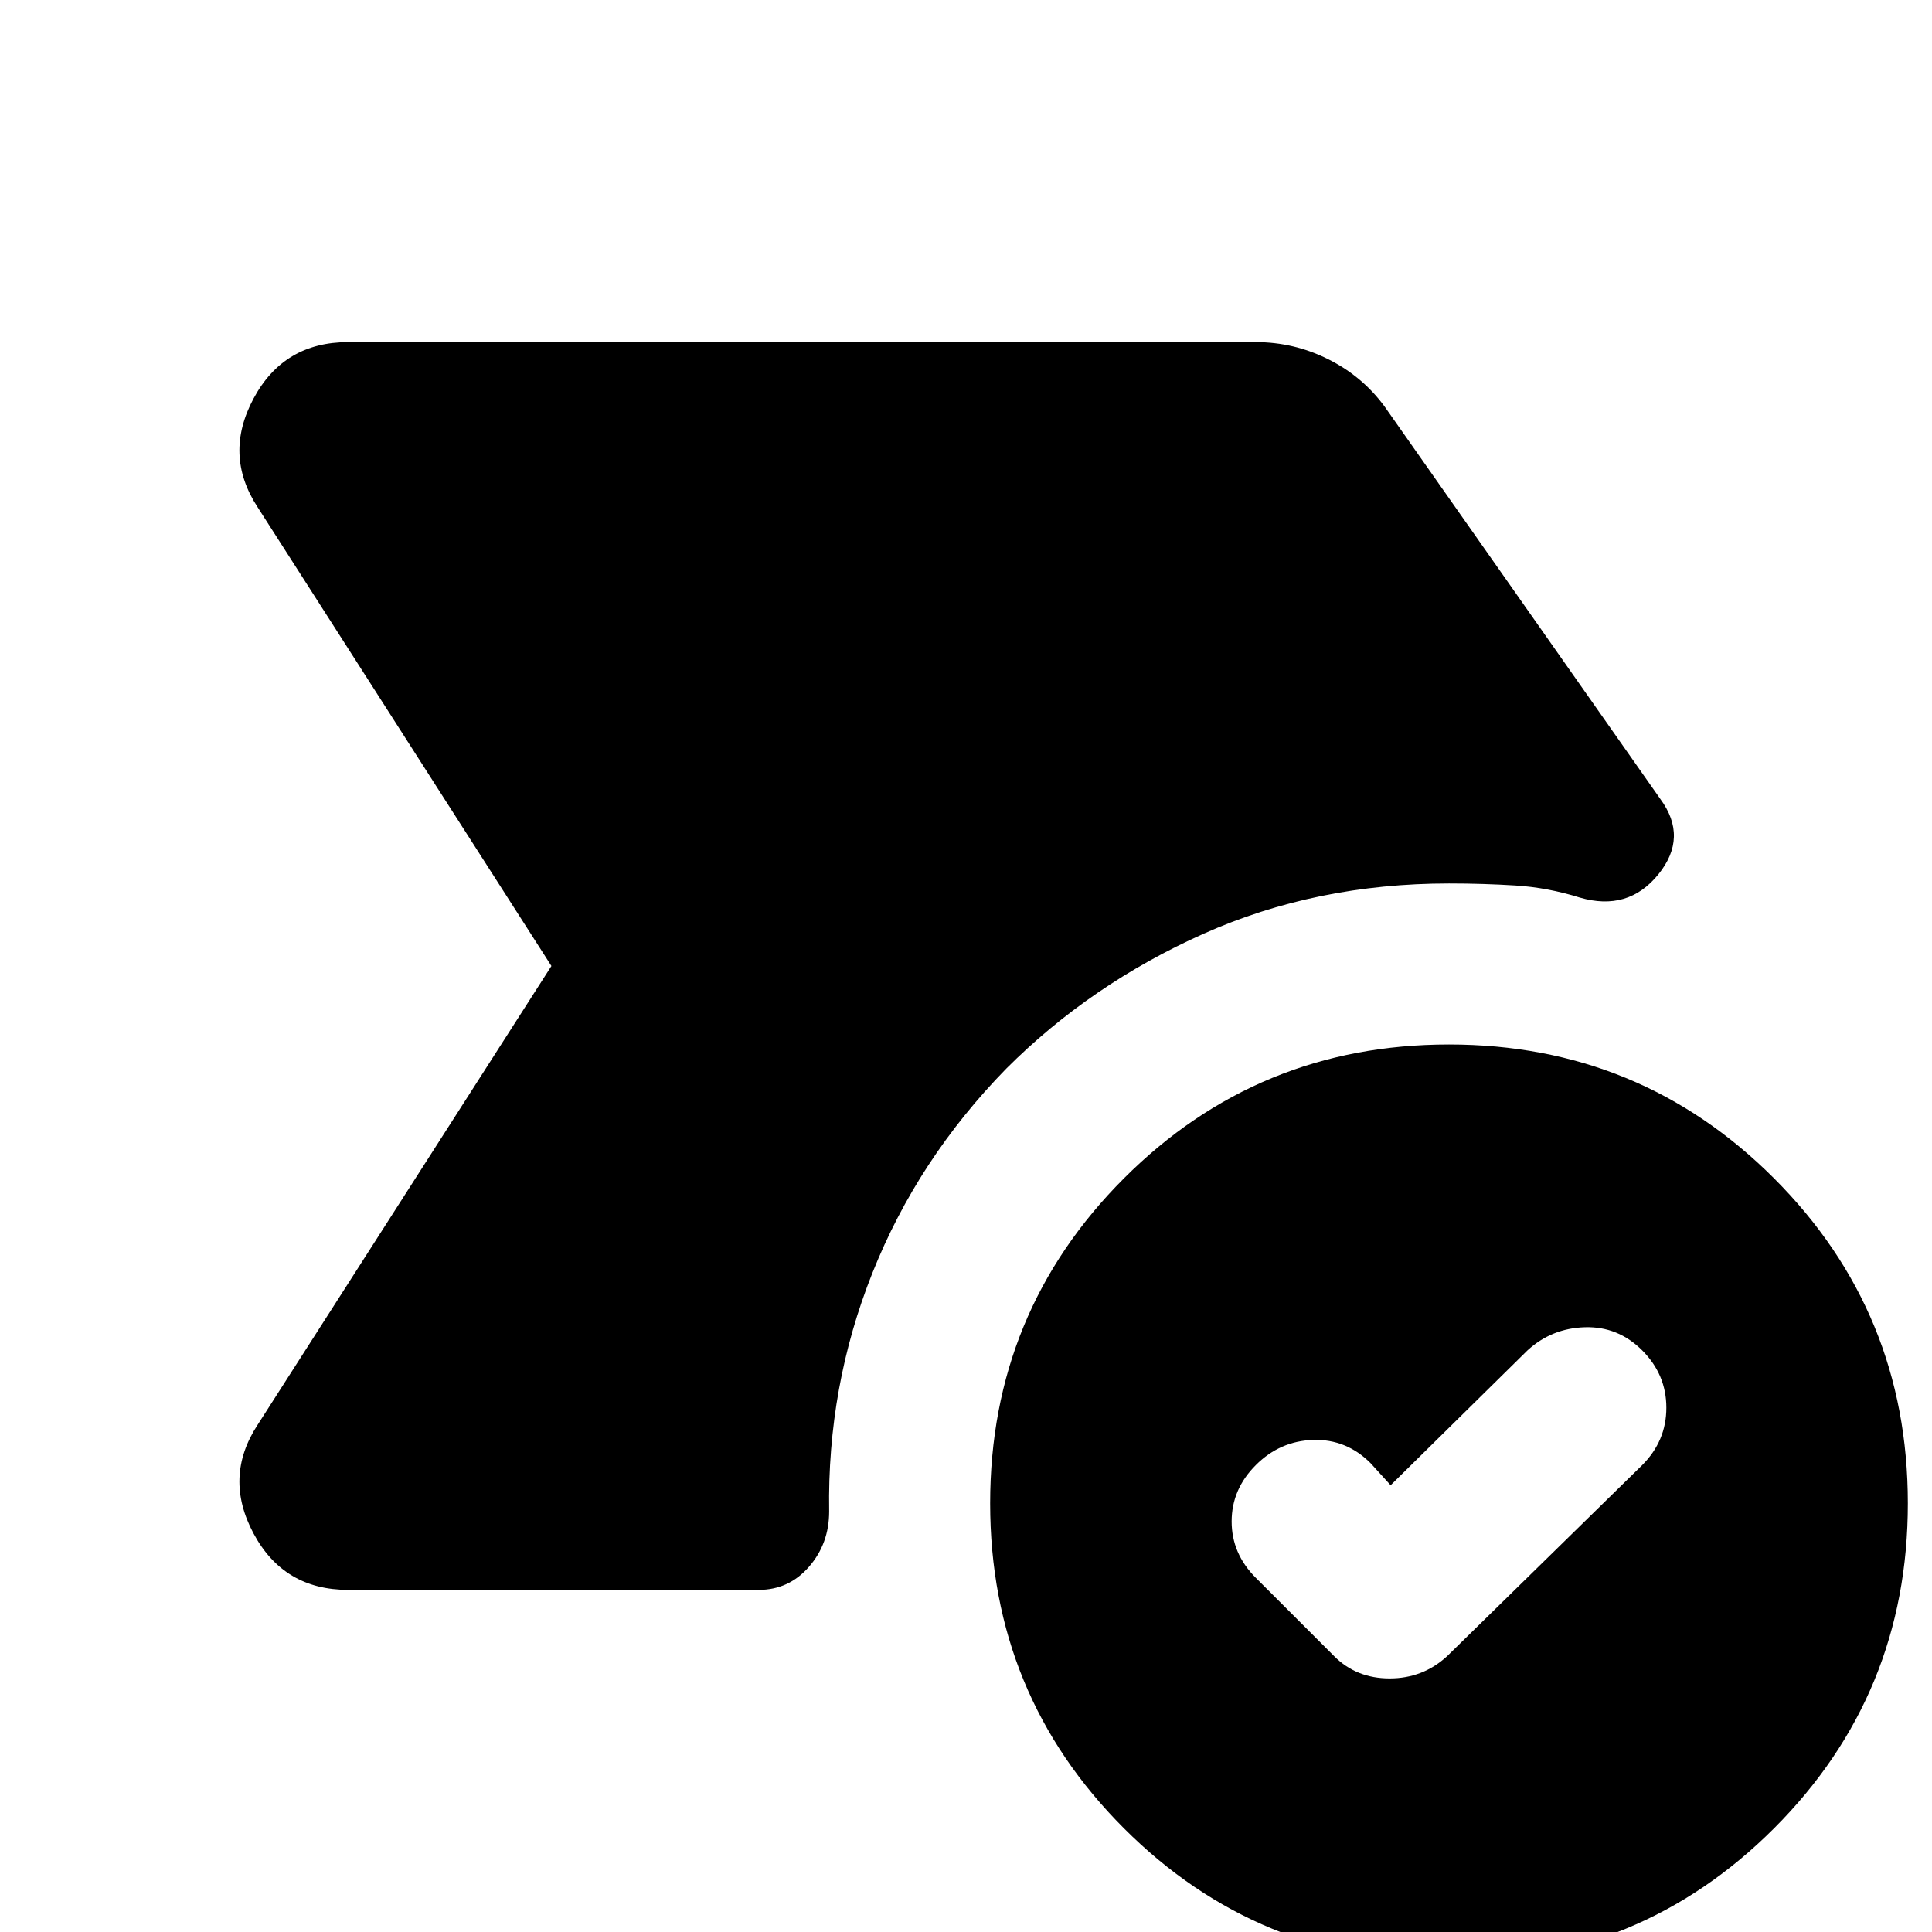 <svg xmlns="http://www.w3.org/2000/svg" height="24" viewBox="0 -960 960 960" width="24"><path d="m691-222-10-11q-12-12-28.5-11.5T624-232q-12 12-12 28t12 28l39 39q11 11 27.5 11t28.5-11l97-95q12-12 12-28.5T816-289q-12-12-28.5-11.5T759-289l-68 67Zm29 237q-95 0-161.5-66.5T492-213q0-95 66.5-161.5T720-441q95 0 161.5 66.5T948-213q0 95-66.5 161.5T720 15ZM173-170q-32 0-47-28t2-54l146-228-146-228q-17-26-2-54t47-28h451q19 0 36 8.5t28 23.5l137 195q14 19-1 37.5T785-514q-16-5-32-6t-33-1q-66 0-122 25t-98 67q-44 45-66.5 101.5T412-209q0 16-10 27.5T377-170H173Z"/></svg>